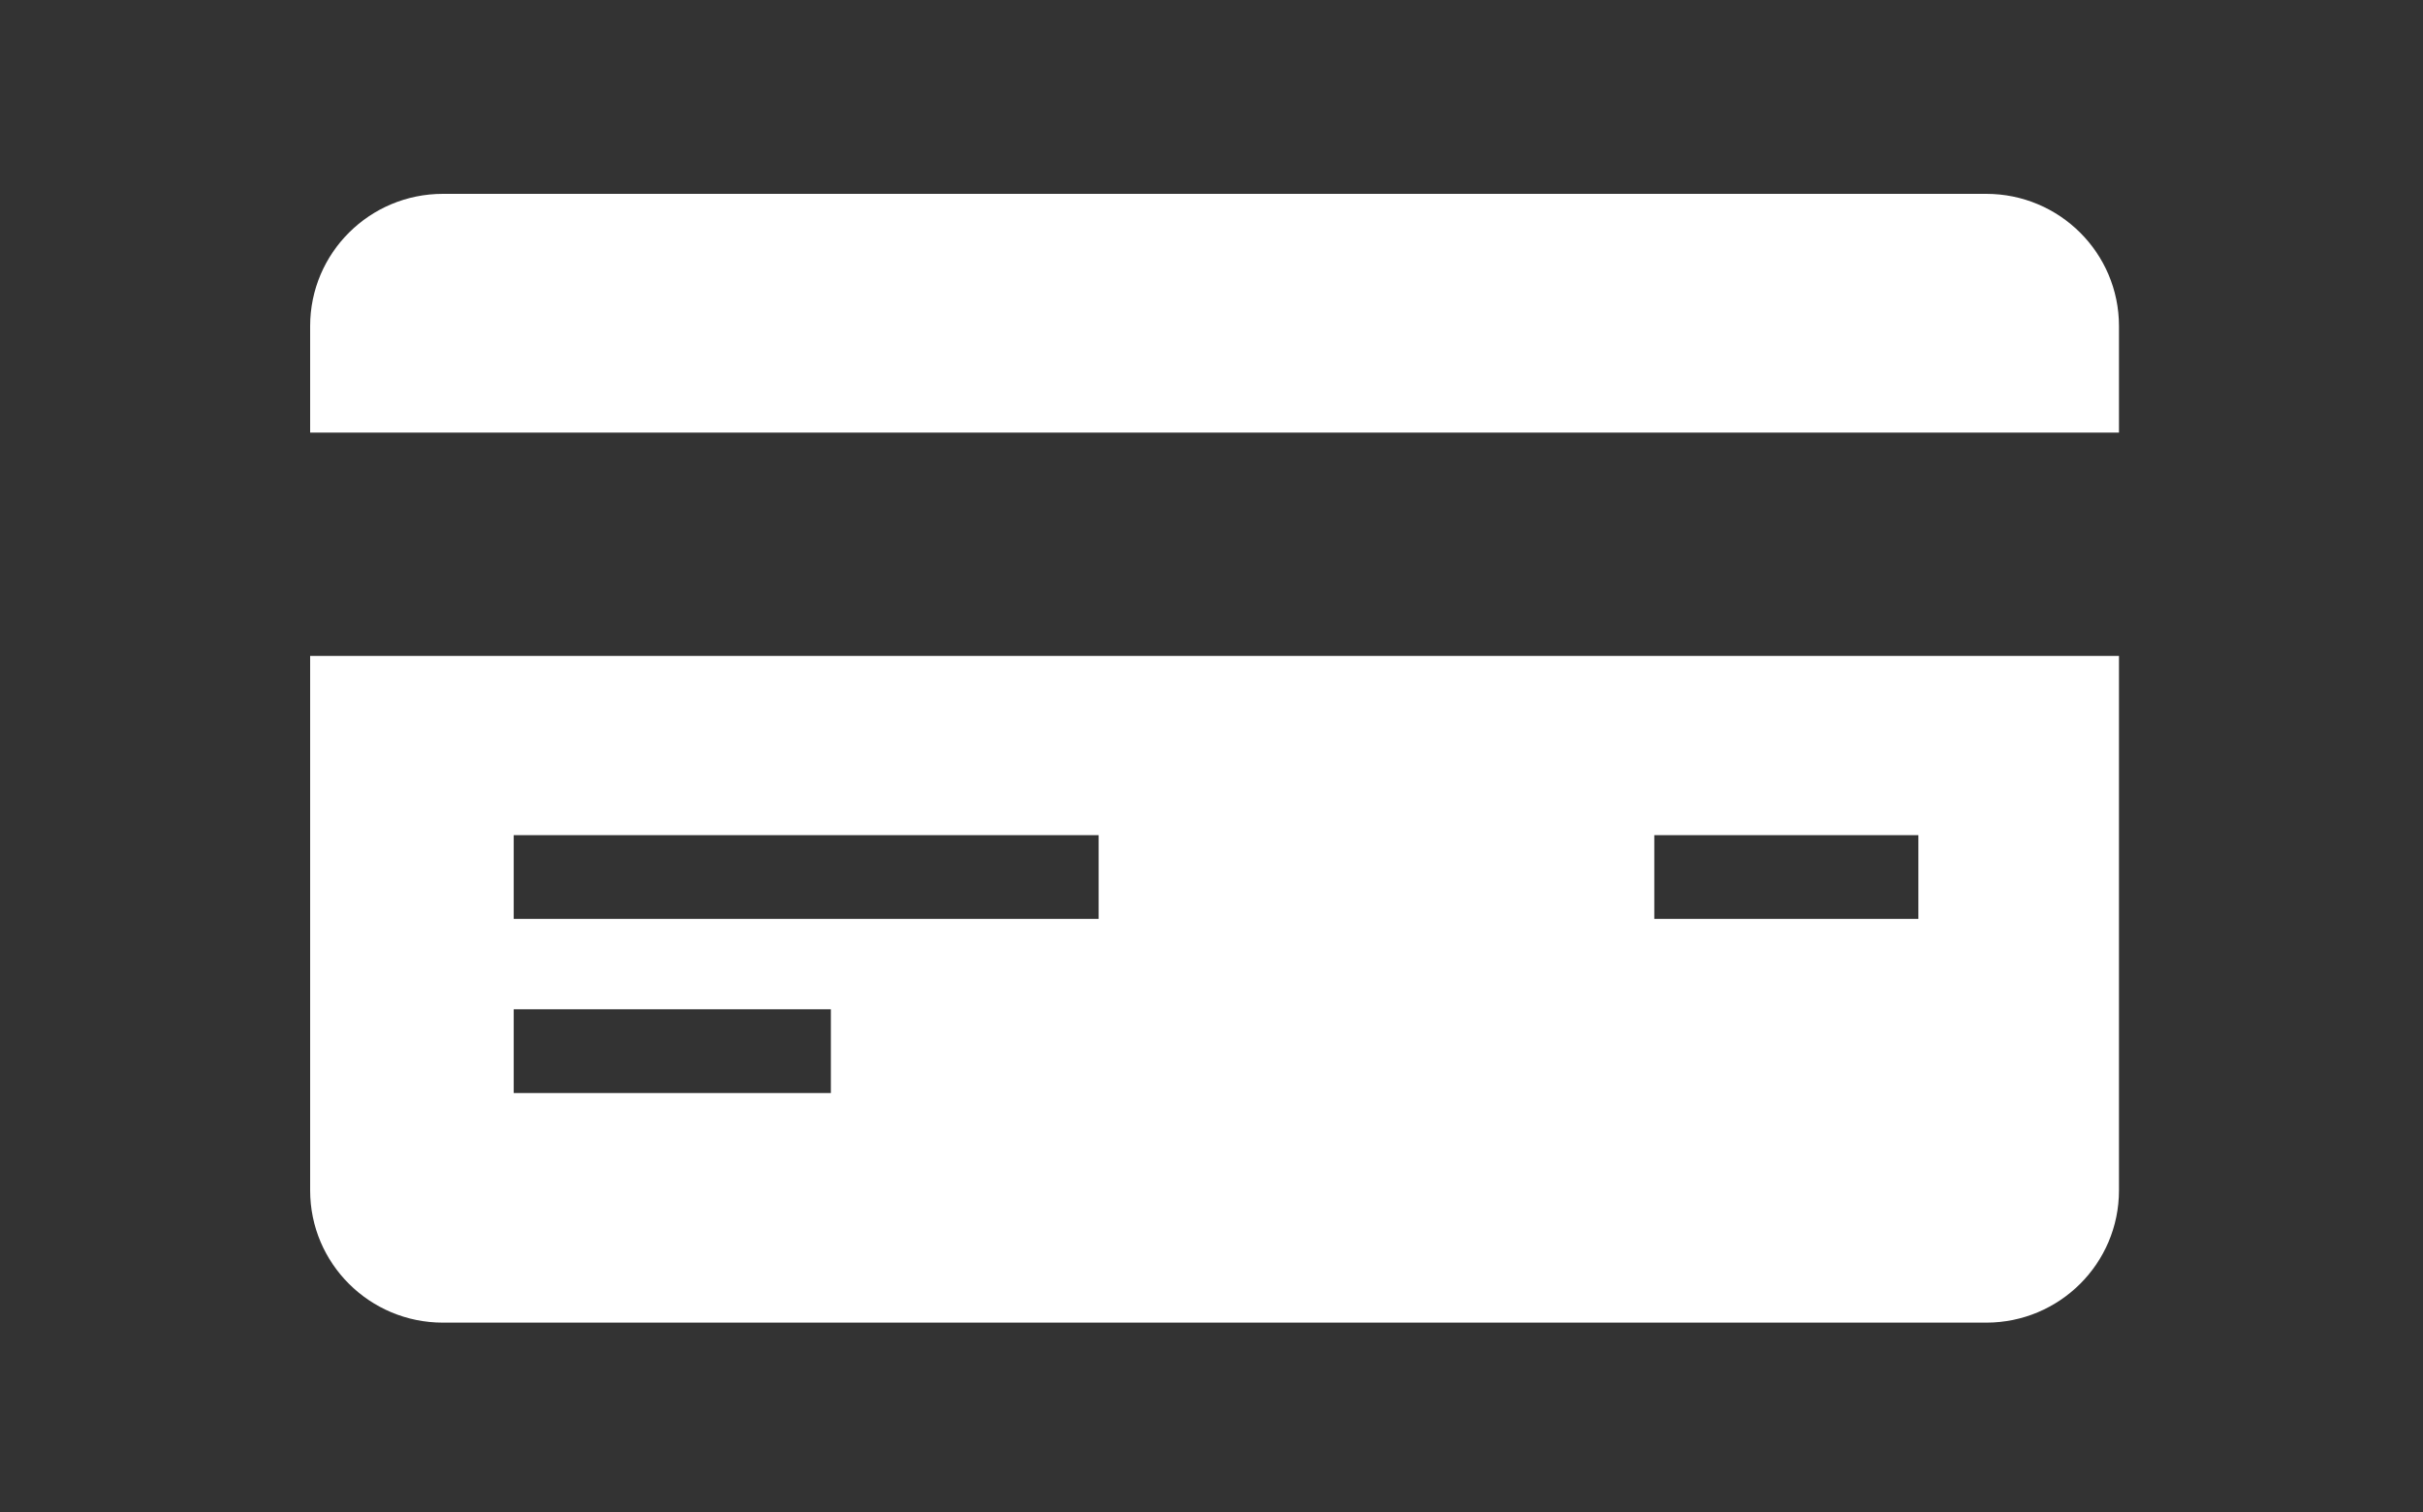 <svg width="375" height="234" viewBox="0 0 375 234" fill="none" xmlns="http://www.w3.org/2000/svg">
<rect x="0" y="0" width="375" height="234" fill="#333333" stroke="none"/>
<path d="M307.4 30H68.547C57.2 30 48 39.162 48 50.465V66.95H327.947V50.465C327.947 39.163 318.748 30 307.4 30ZM48 184.229C48 195.531 57.2 204.694 68.547 204.694H307.4C318.748 204.694 327.947 195.531 327.947 184.229V101.511H48V184.229ZM256.031 129.252H296.898V142.213H256.031V129.252ZM79.506 129.252H170.03V142.213H79.506V129.252ZM79.506 156.197H128.593V169.157H79.506V156.197Z" fill="white"/>
</svg>
